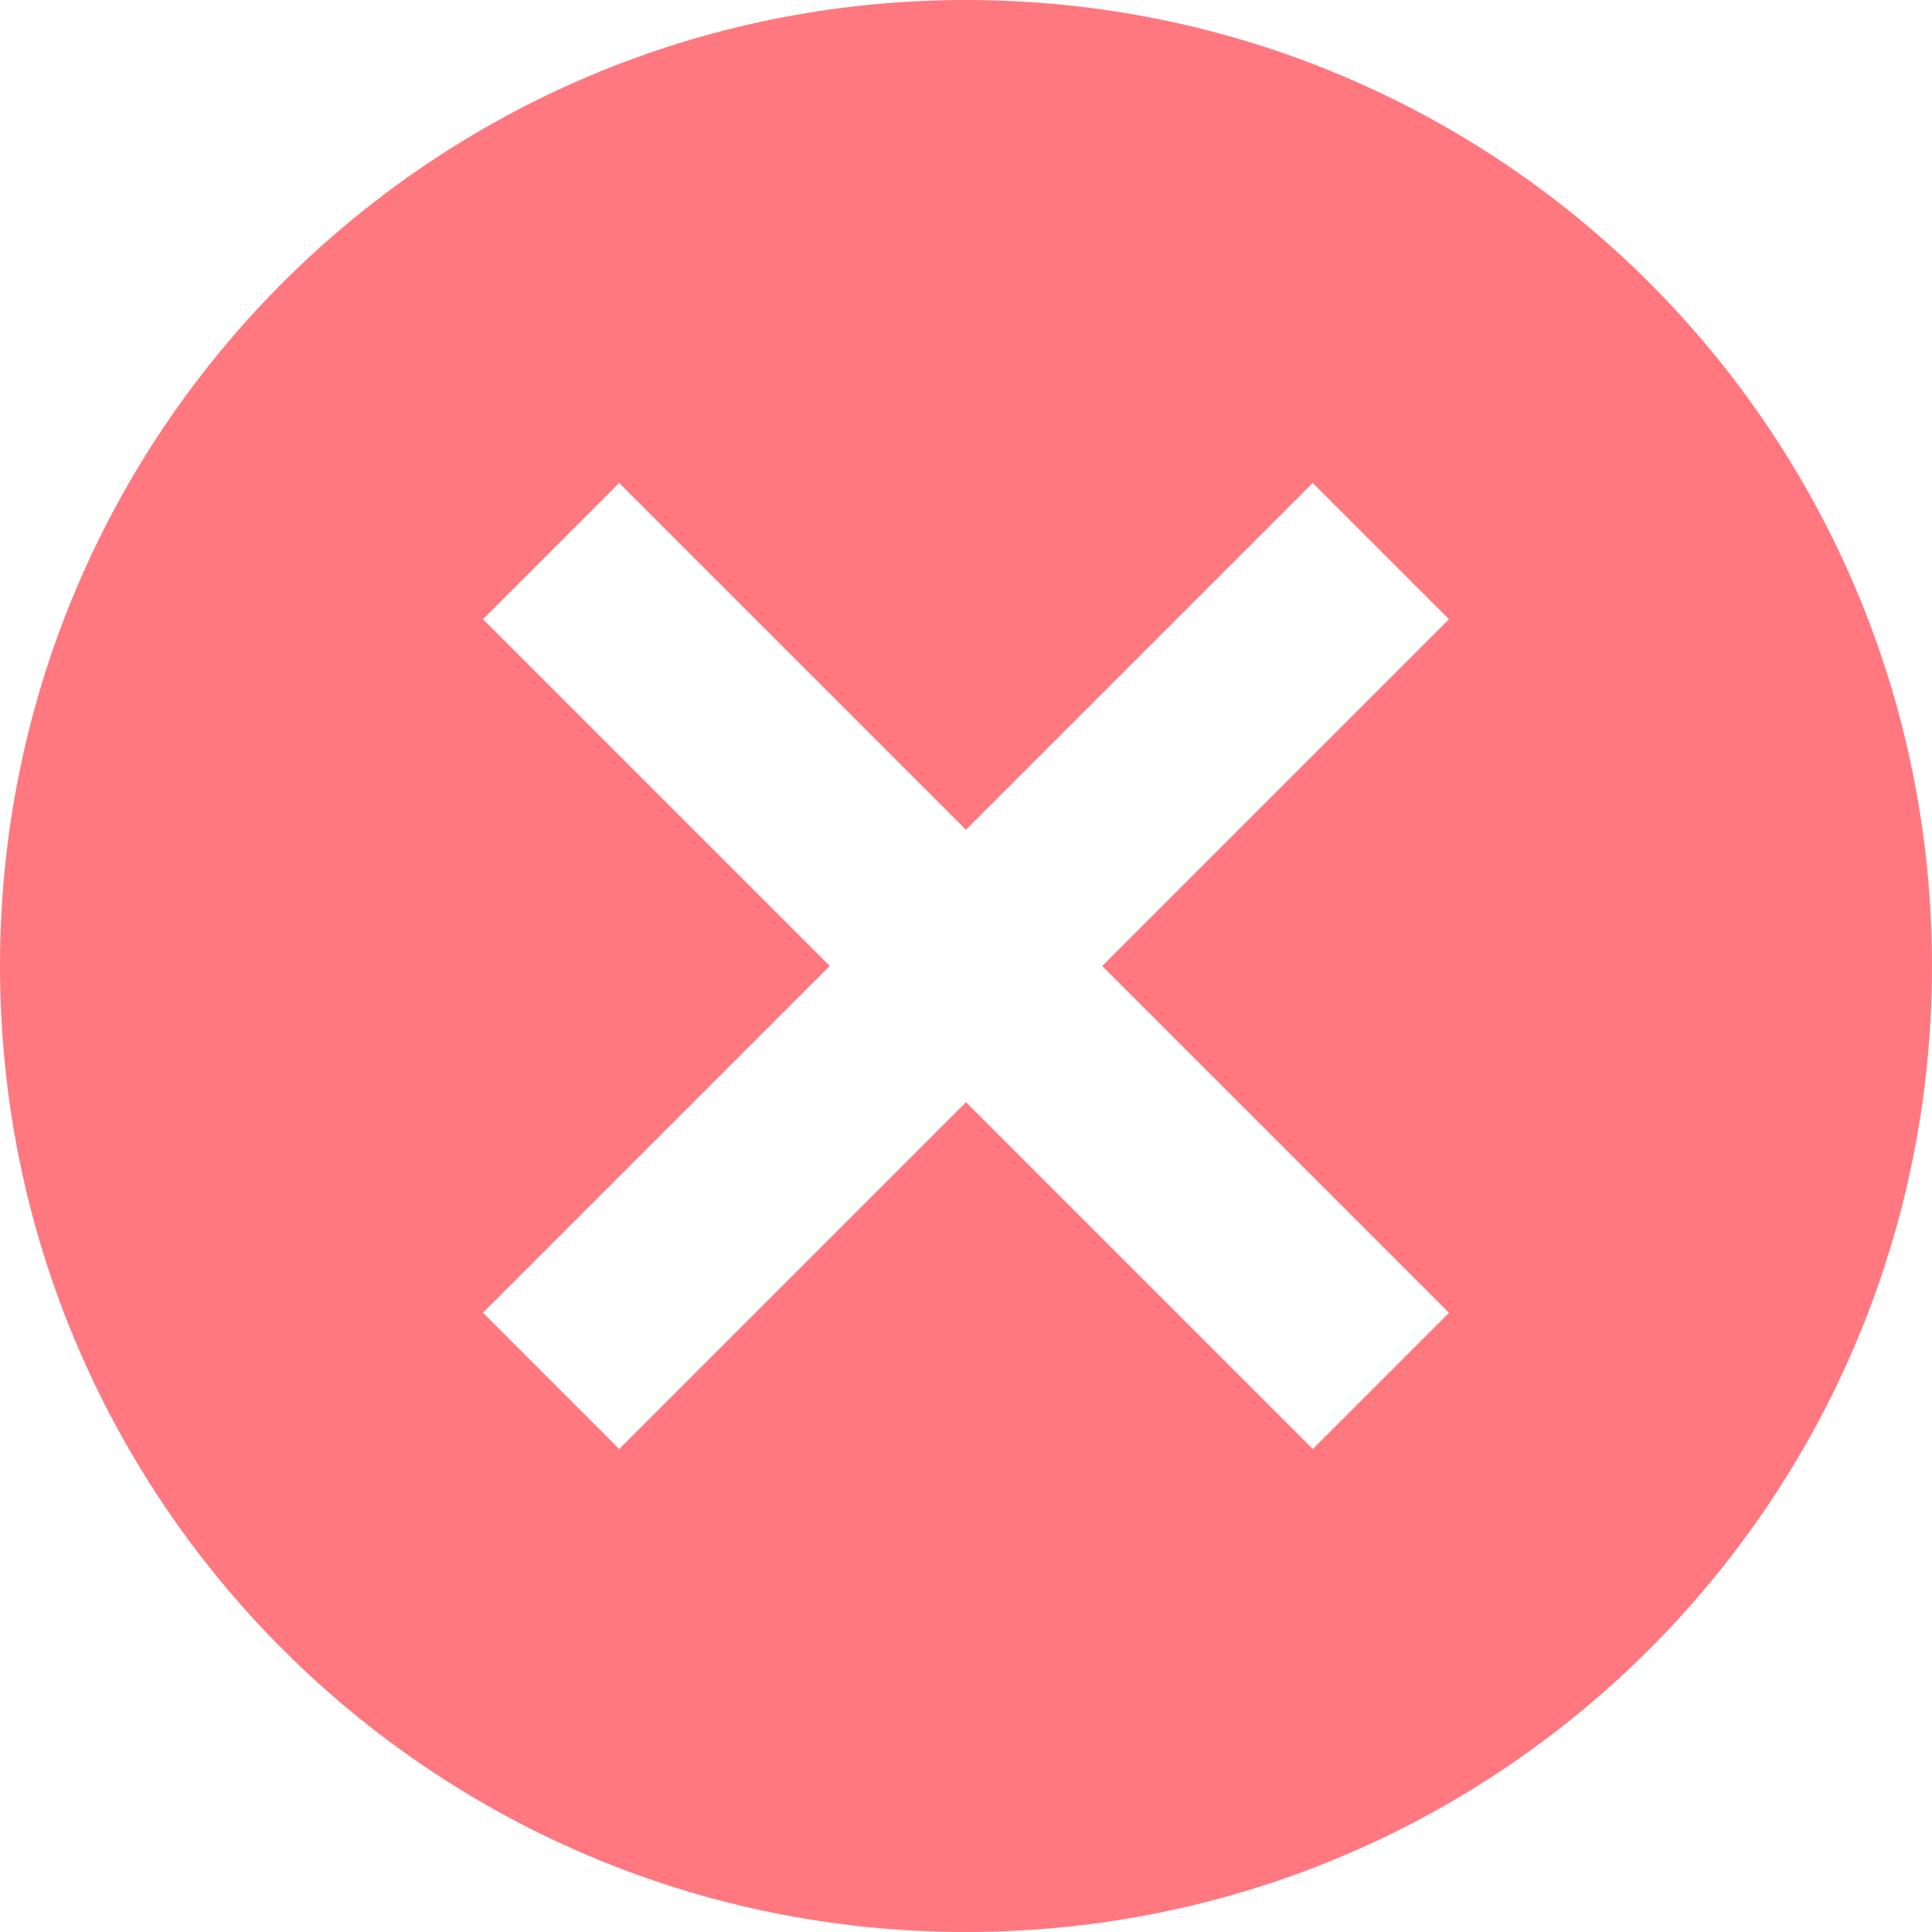 <svg width="76" height="76" viewBox="0 0 76 76" fill="none" xmlns="http://www.w3.org/2000/svg">
<path d="M38 0C59.014 0 76 16.986 76 38C76 59.014 59.014 76 38 76C16.986 76 0 59.014 0 38C0 16.986 16.986 0 38 0ZM51.642 19L38 32.642L24.358 19L19 24.358L32.642 38L19 51.642L24.358 57L38 43.358L51.642 57L57 51.642L43.358 38L57 24.358L51.642 19Z" fill="#FF7880"/>
</svg>
